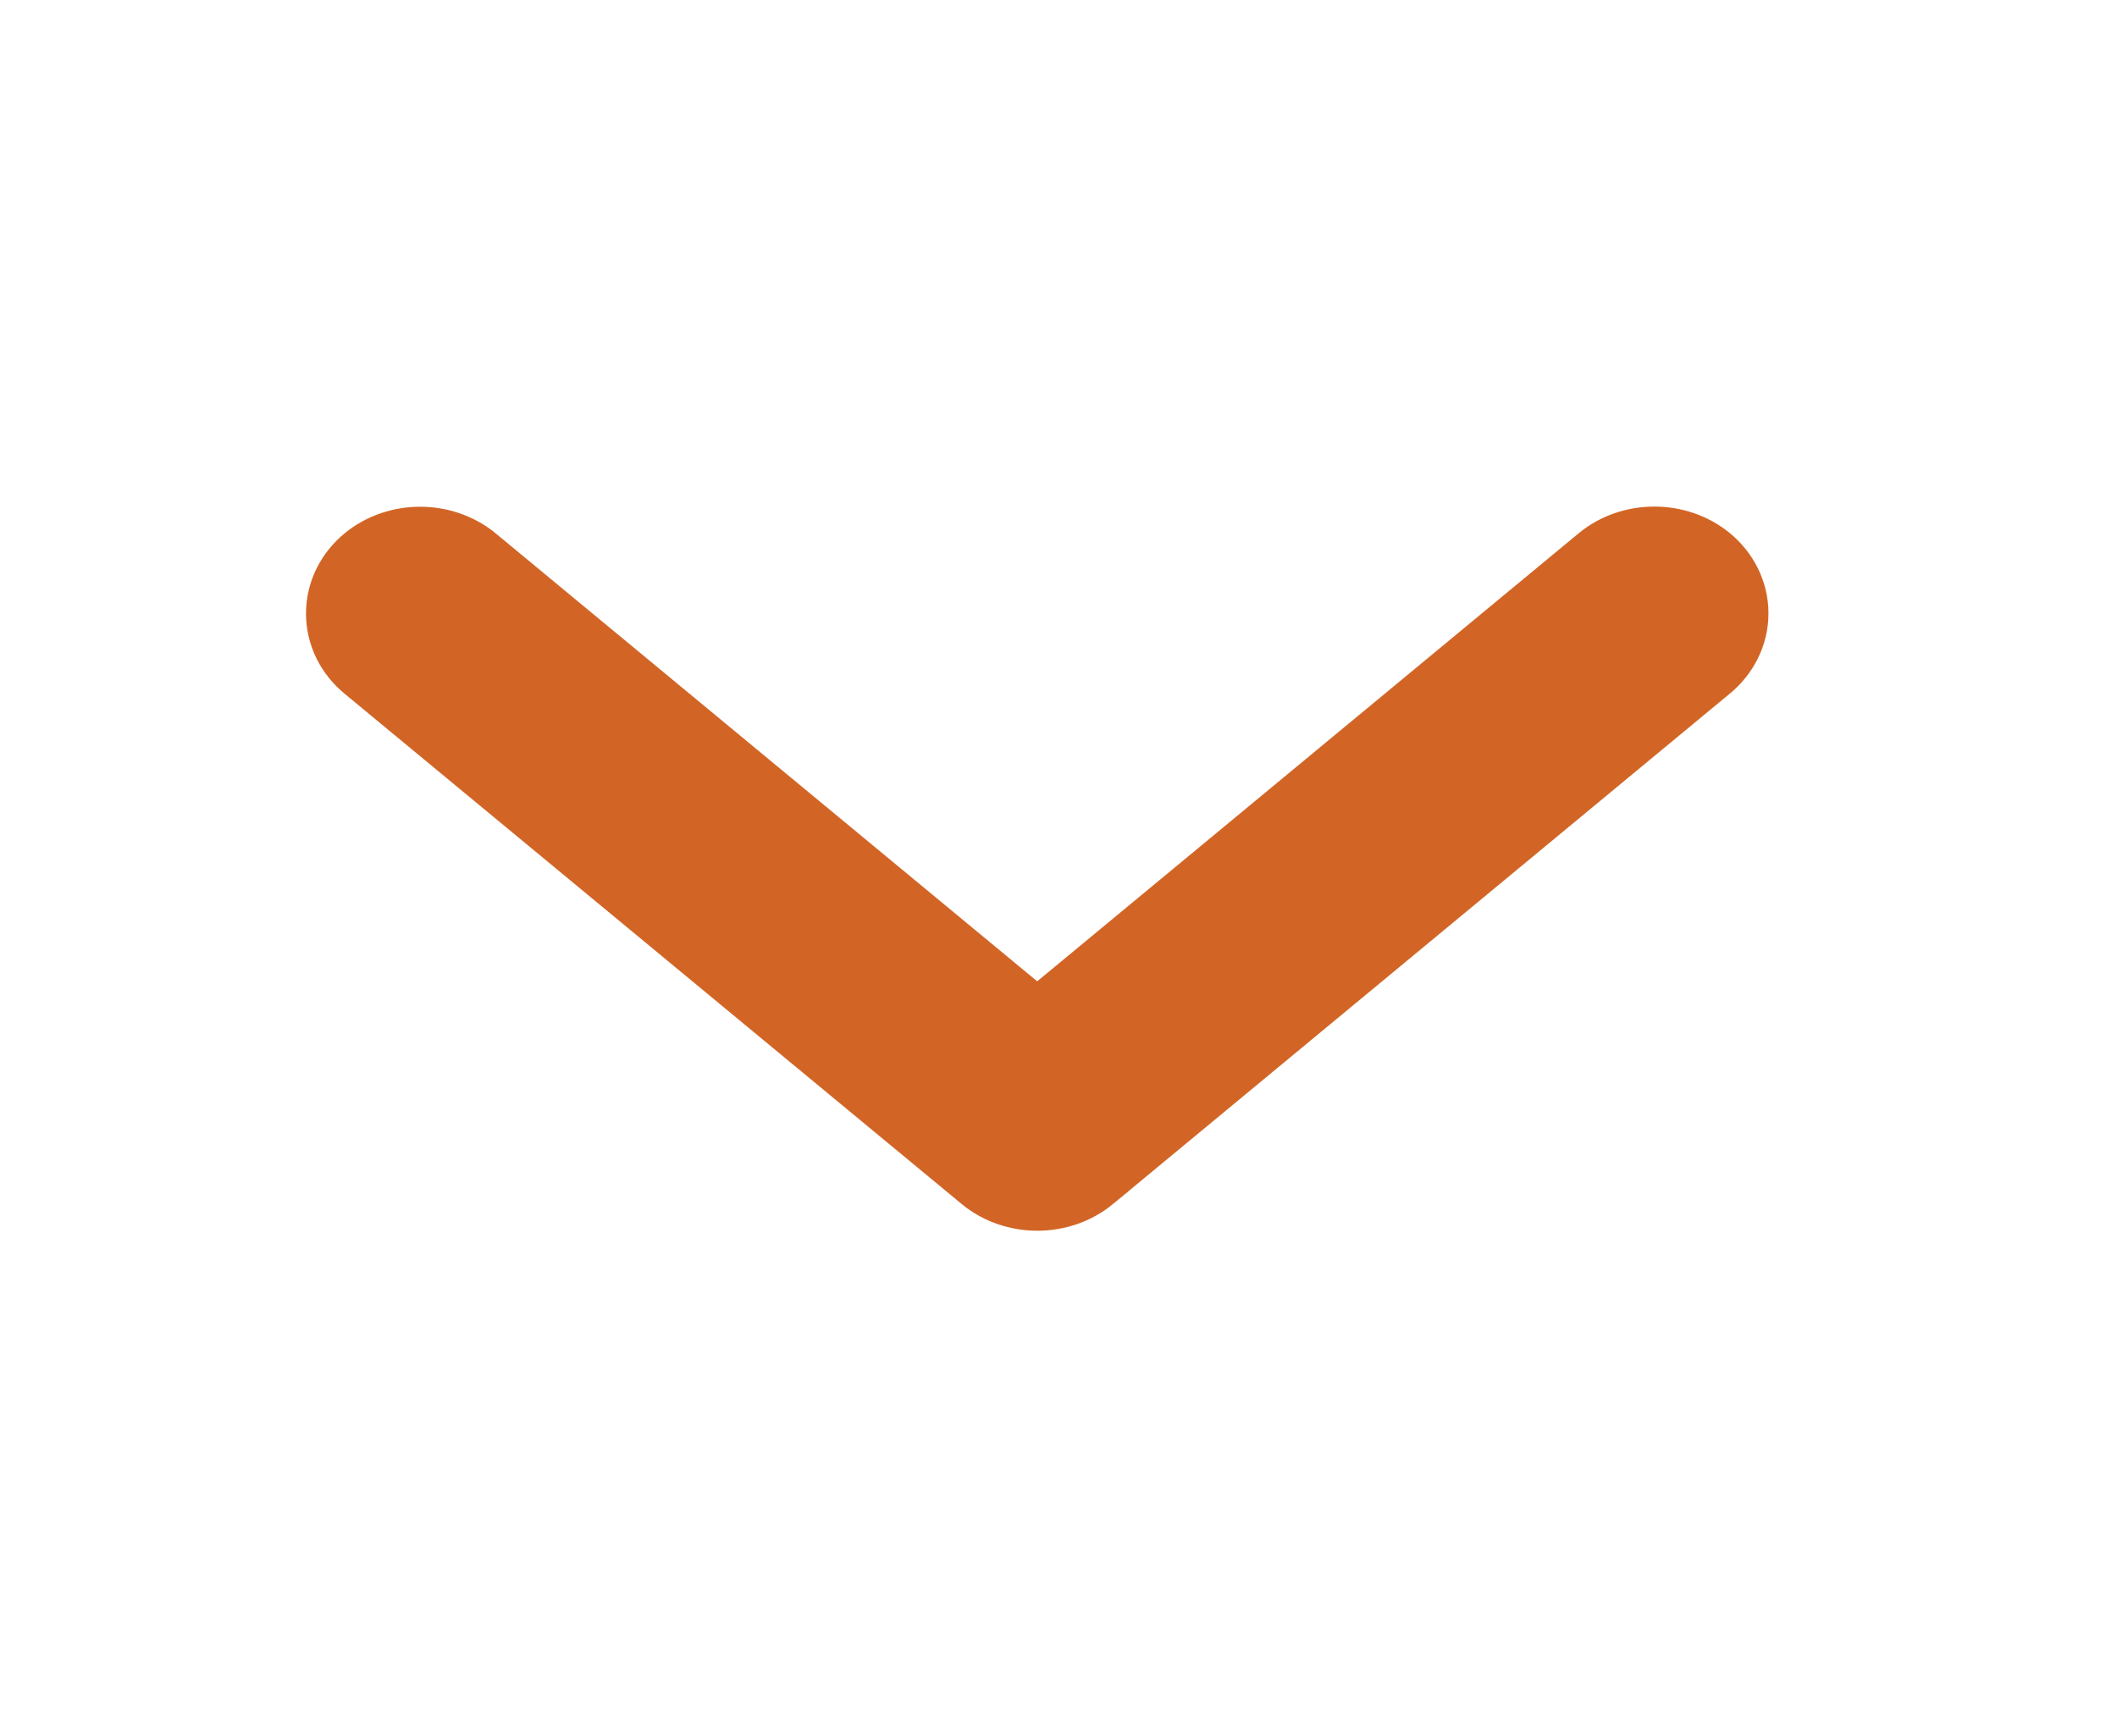 <svg width="50" height="41" viewBox="0 0 50 41" fill="none" xmlns="http://www.w3.org/2000/svg">
<g clip-path="url(#clip0)">
<path d="M8.772 15.61L8.772 15.61L23.349 27.664C23.51 27.798 23.695 27.899 23.891 27.966C24.087 28.033 24.294 28.067 24.5 28.067C24.706 28.067 24.913 28.033 25.109 27.966C25.304 27.899 25.489 27.798 25.651 27.665C25.651 27.664 25.651 27.664 25.651 27.664L40.224 15.606C40.551 15.335 40.768 14.936 40.768 14.486C40.768 14.035 40.551 13.637 40.224 13.366C39.9 13.098 39.484 12.964 39.072 12.964C38.661 12.964 38.245 13.098 37.922 13.366L24.497 24.474L11.073 13.37C11.073 13.37 11.073 13.37 11.073 13.37C10.912 13.236 10.727 13.136 10.531 13.069C10.335 13.001 10.129 12.968 9.922 12.968C9.716 12.968 9.51 13.001 9.314 13.069C9.118 13.136 8.933 13.236 8.772 13.37C8.61 13.504 8.473 13.67 8.376 13.863C8.28 14.056 8.227 14.27 8.227 14.49C8.227 14.71 8.28 14.924 8.376 15.117C8.473 15.31 8.61 15.476 8.772 15.61Z" fill="#D26526" stroke="#D26526" stroke-width="2"/>
</g>
<defs>
<clipPath id="clip0">
<rect width="69.913" height="57.853" fill="white" transform="translate(0.88 0.766) scale(0.69)"/>
</clipPath>
</defs>
</svg>
